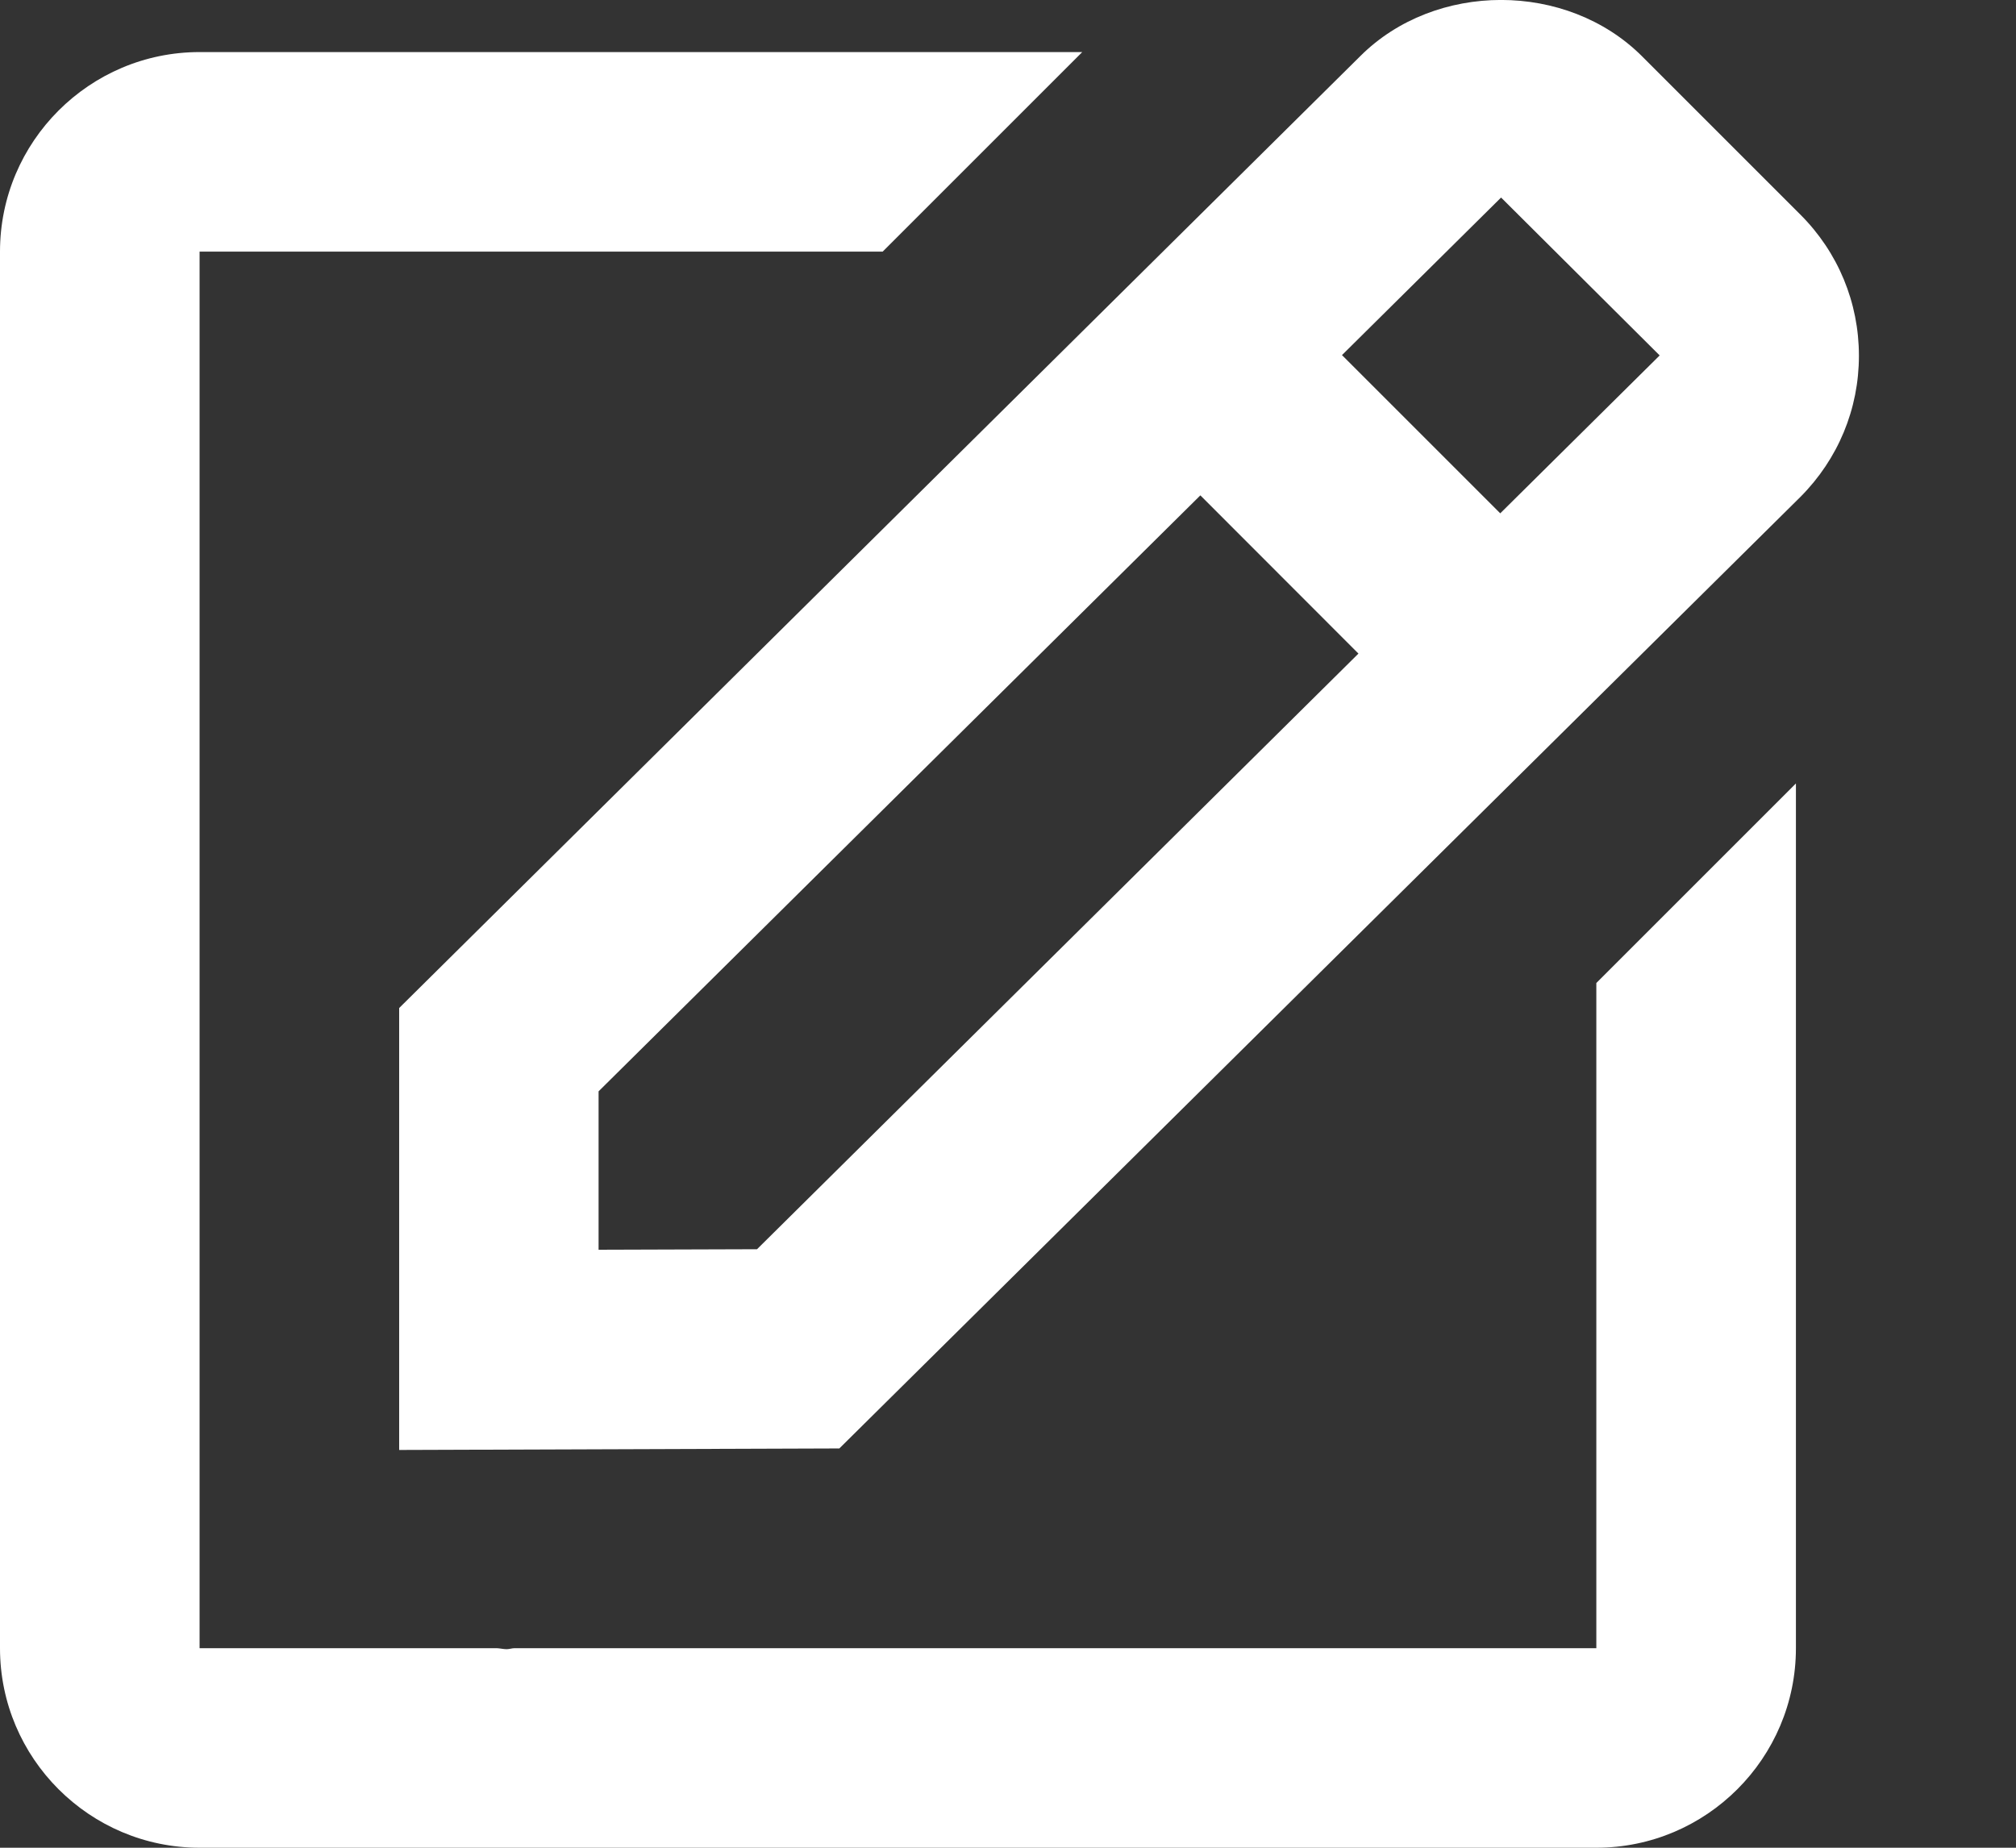 <svg width="12" height="11" viewBox="0 0 12 11" fill="none" xmlns="http://www.w3.org/2000/svg">
<rect x="0" y="0" width="12" height="11" fill="#333333" stroke="none"/>
<path d="M2.376 8.632L4.996 8.623L10.717 2.958C10.941 2.733 11.065 2.435 11.065 2.118C11.065 1.801 10.941 1.502 10.717 1.278L9.775 0.336C9.326 -0.113 8.543 -0.111 8.097 0.334L2.376 6.001V8.632ZM8.935 1.176L9.879 2.116L8.93 3.056L7.988 2.114L8.935 1.176ZM3.563 6.497L7.145 2.949L8.086 3.891L4.506 7.437L3.563 7.44V6.497Z" fill="white"/>
<path d="M1.188 11H9.502C10.157 11 10.69 10.467 10.69 9.812V4.664L9.502 5.852V9.812H3.063C3.048 9.812 3.032 9.818 3.016 9.818C2.997 9.818 2.977 9.813 2.957 9.812H1.188V1.498H5.254L6.442 0.31H1.188C0.533 0.31 0 0.843 0 1.498V9.812C0 10.467 0.533 11 1.188 11Z" fill="white"/>
</svg>
